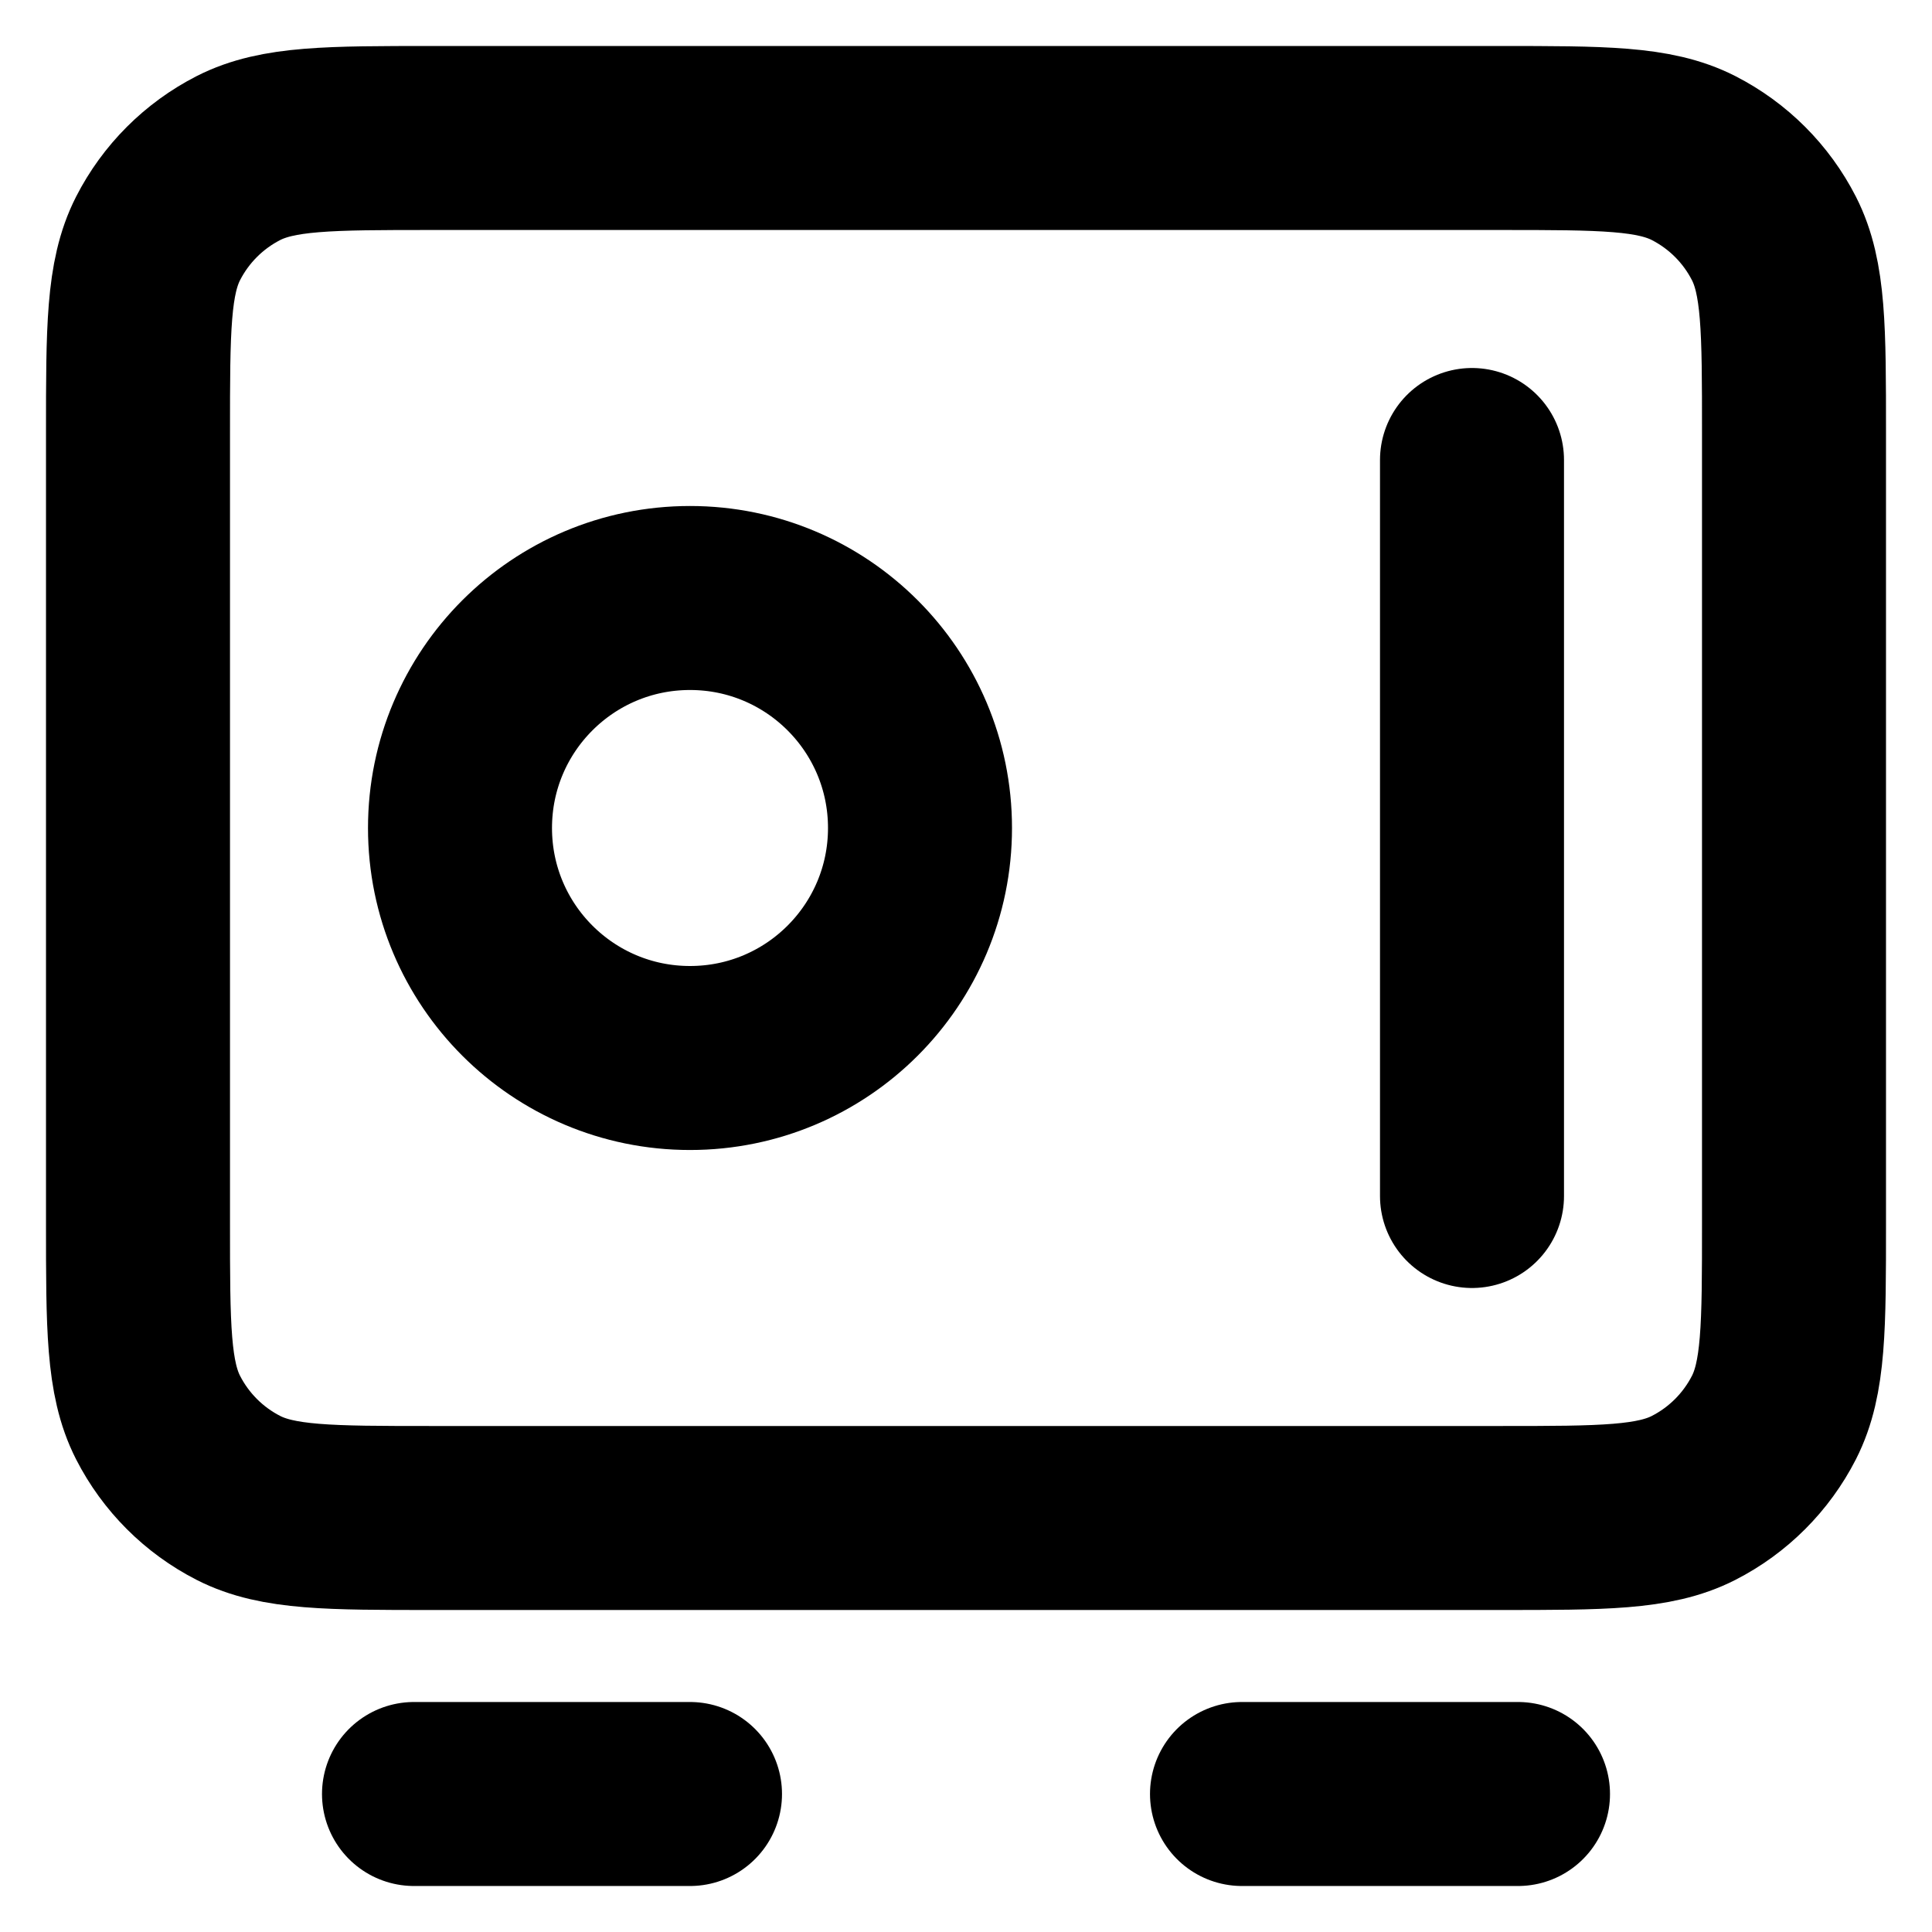 <svg viewBox="0 0 21 21" fill="none" xmlns="http://www.w3.org/2000/svg">
  <path
    d="M4.5 19.5H7.5M13.5 19.5H16.5M16 5V13M1.5 4.7L1.5 13.3C1.5 14.42 1.5 14.98 1.718 15.408C1.91 15.784 2.216 16.09 2.592 16.282C3.02 16.5 3.58 16.5 4.7 16.5L16.3 16.5C17.42 16.5 17.98 16.5 18.408 16.282C18.784 16.09 19.09 15.784 19.282 15.408C19.5 14.98 19.5 14.42 19.5 13.3V4.7C19.5 3.58 19.5 3.02 19.282 2.592C19.09 2.216 18.784 1.91 18.408 1.718C17.98 1.5 17.42 1.5 16.3 1.5L4.7 1.5C3.58 1.5 3.02 1.5 2.592 1.718C2.216 1.91 1.91 2.216 1.718 2.592C1.5 3.02 1.5 3.58 1.5 4.7ZM10 9C10 10.381 8.881 11.5 7.5 11.5C6.119 11.5 5 10.381 5 9C5 7.619 6.119 6.5 7.5 6.5C8.881 6.5 10 7.619 10 9Z"
    stroke="currentColor" stroke-width="2" stroke-linecap="round" stroke-linejoin="round" />
</svg>